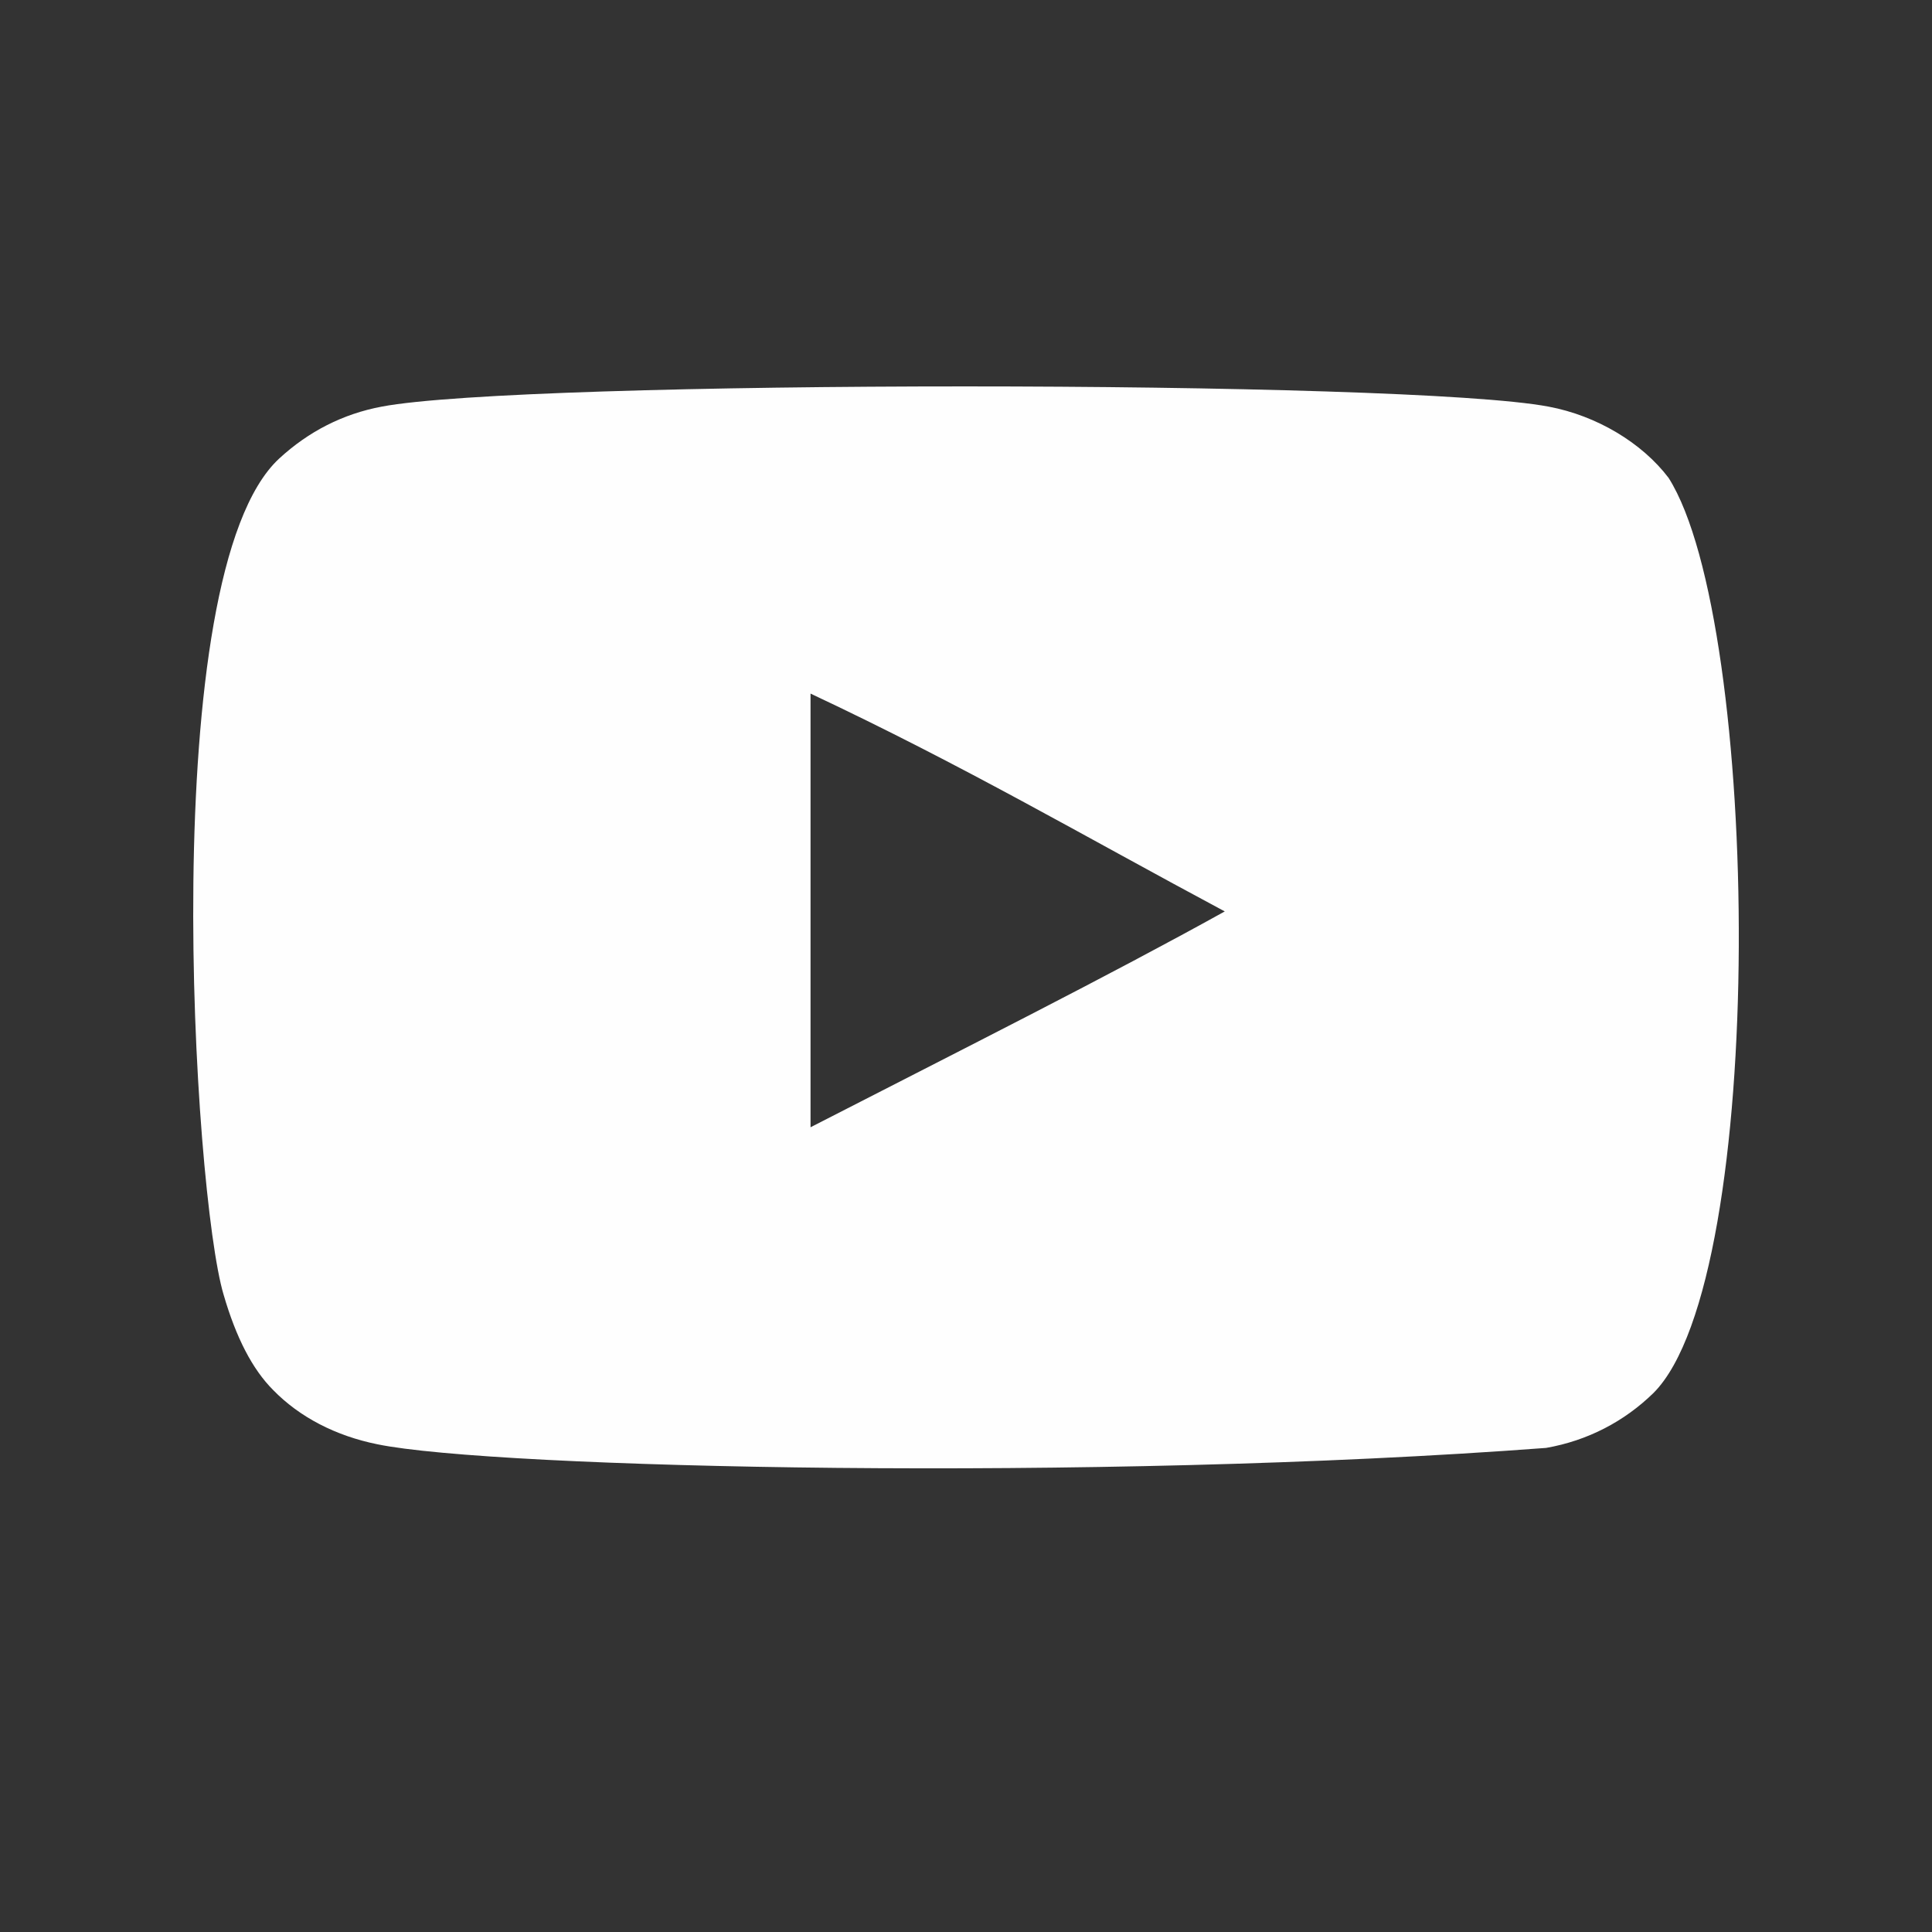<svg width="32" height="32" viewBox="0 0 32 32" fill="none" xmlns="http://www.w3.org/2000/svg">
<rect x="0" y="0" width="32" height="32" fill="#333333" stroke="none"/>
<g id="icon_youtube">
<g id="Page-1">
<g id="Dribbble-Light-Preview">
<g id="icons">
<path id="youtube-[#168]" fill-rule="evenodd" clip-rule="evenodd" d="M13.425 18.671V11.488C15.975 12.687 17.95 13.847 20.286 15.096C18.36 16.165 15.975 17.363 13.425 18.671ZM27.637 7.915C27.197 7.335 26.447 6.884 25.649 6.735C23.303 6.289 8.667 6.288 6.322 6.735C5.682 6.855 5.112 7.145 4.623 7.596C2.56 9.51 3.206 19.779 3.703 21.442C3.912 22.162 4.183 22.681 4.523 23.022C4.962 23.473 5.562 23.783 6.252 23.922C8.184 24.321 18.135 24.545 25.608 23.982C26.297 23.862 26.906 23.542 27.387 23.072C29.294 21.165 29.164 10.32 27.637 7.915Z" fill="#FEFEFE"/>
</g>
</g>
</g>
</g>
</svg>
